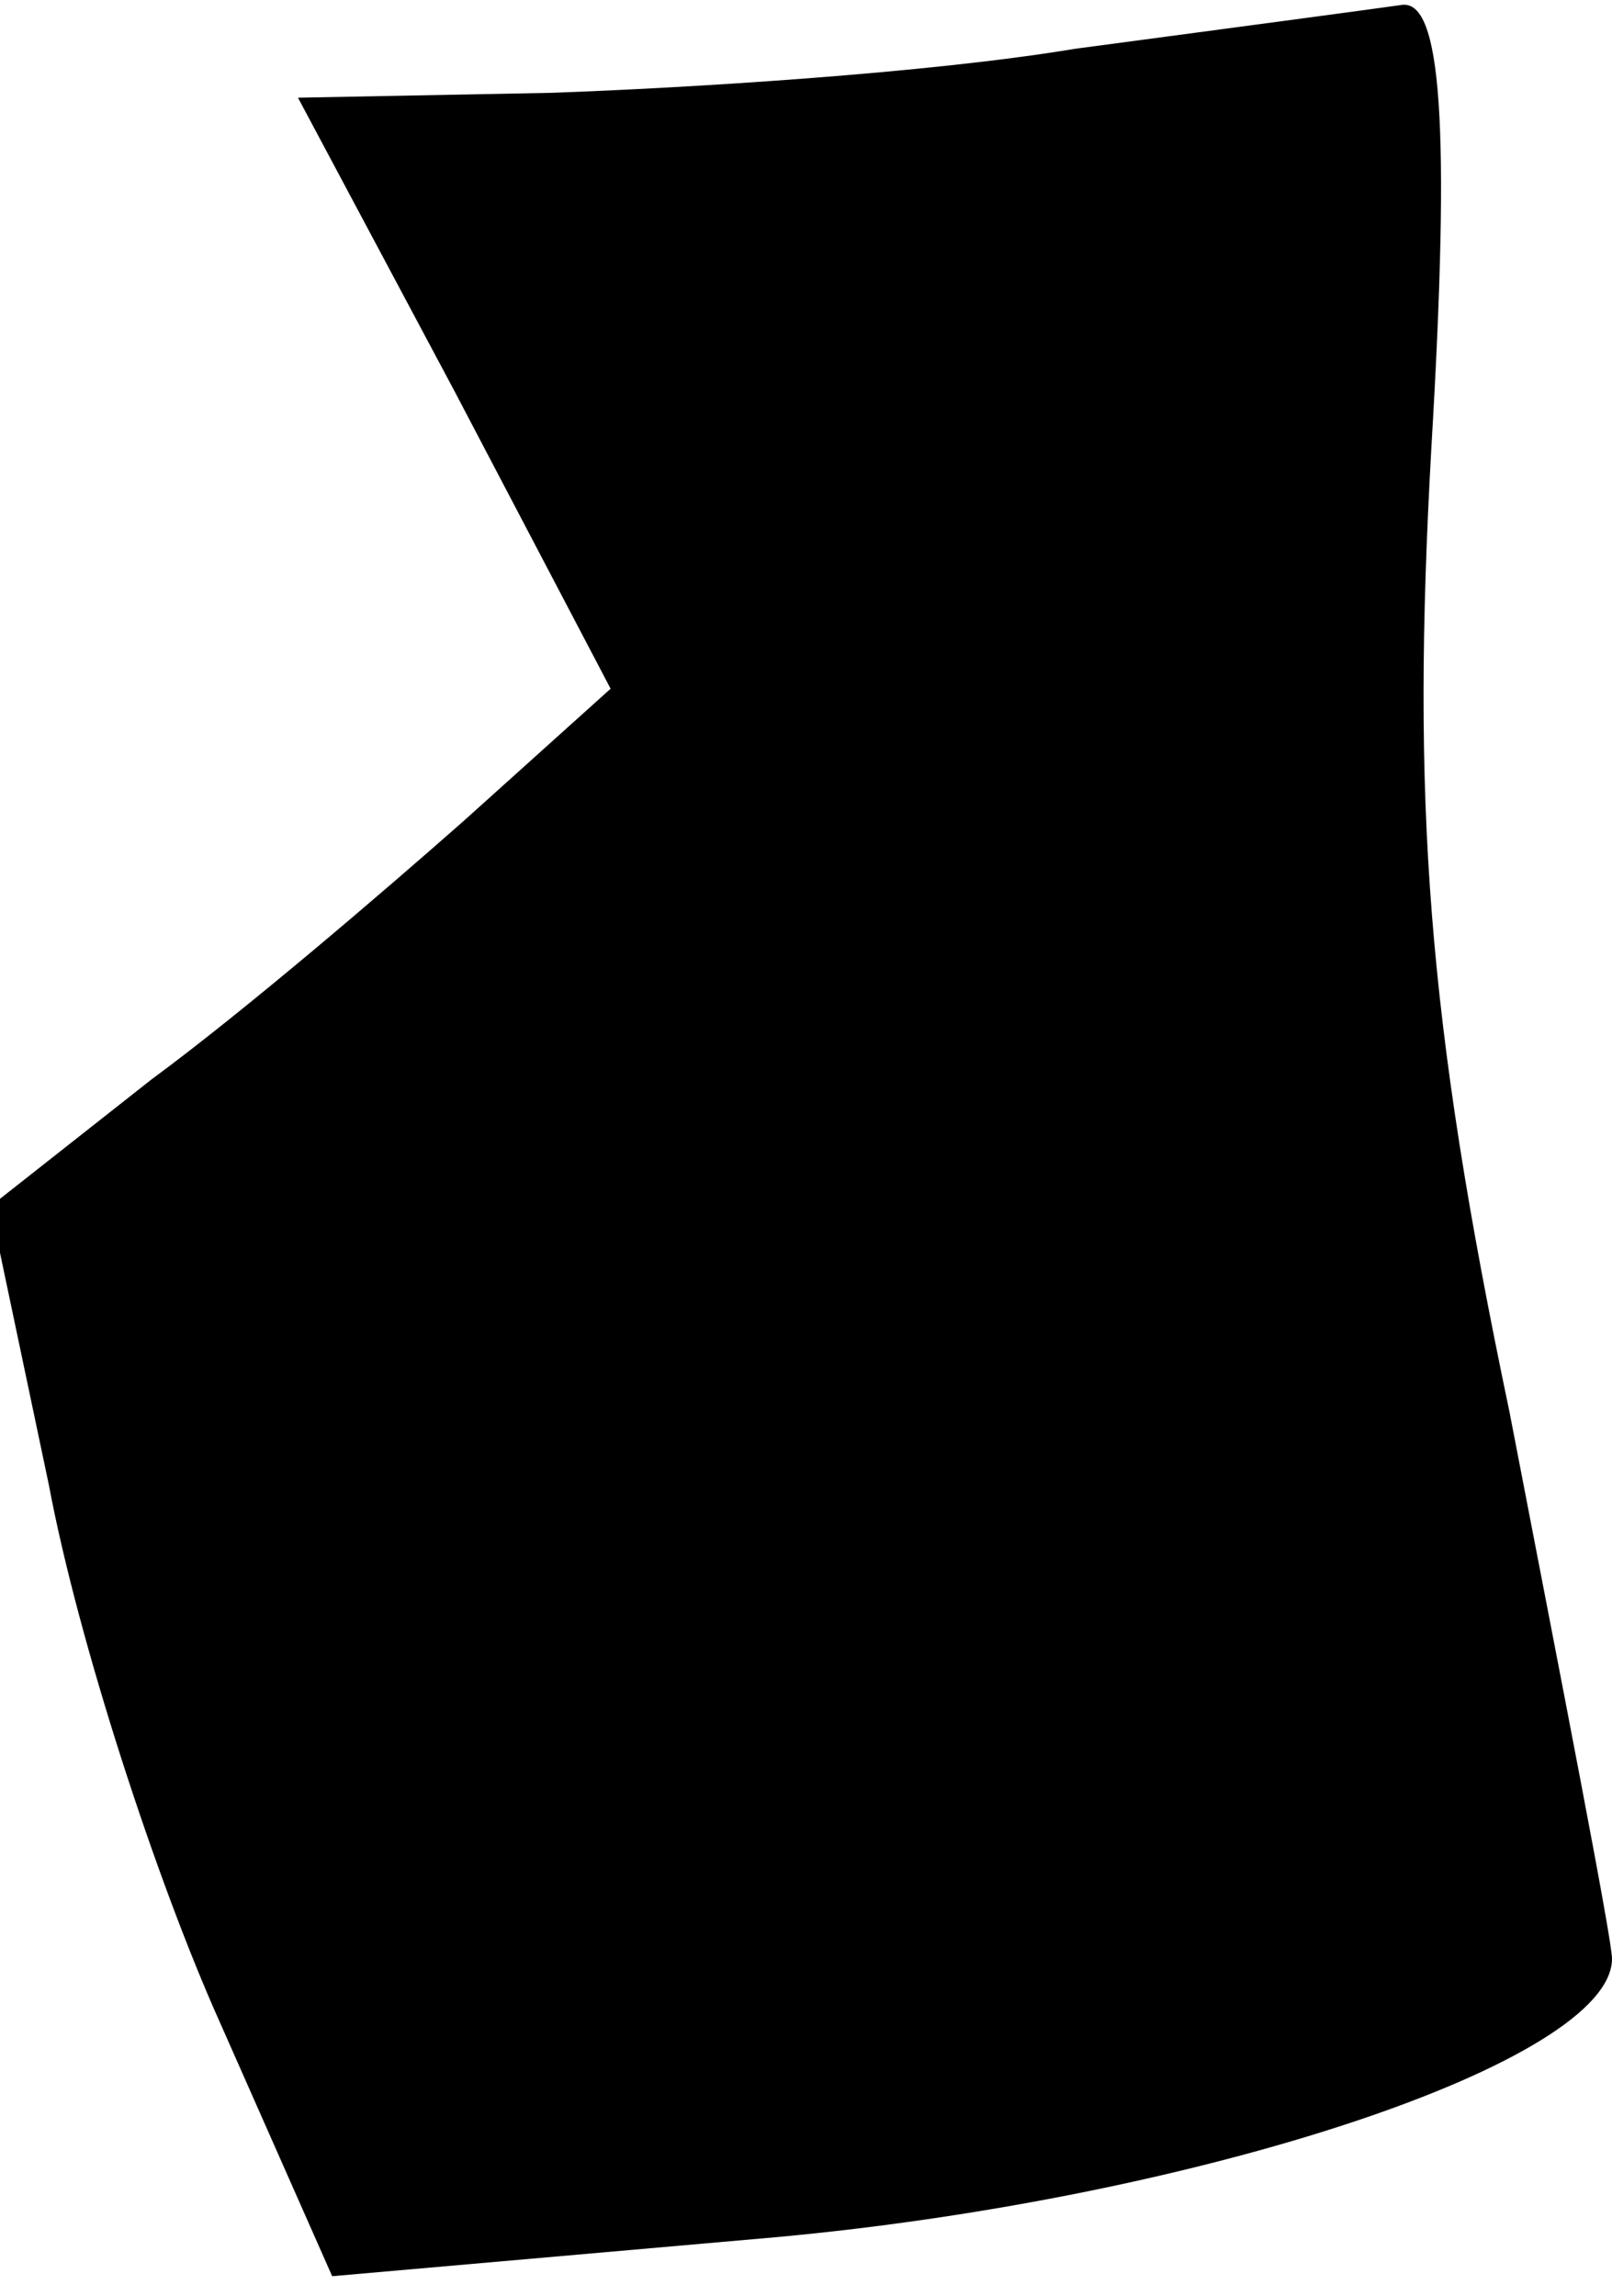 <?xml version="1.0" standalone="no"?>
<!DOCTYPE svg PUBLIC "-//W3C//DTD SVG 20010904//EN"
 "http://www.w3.org/TR/2001/REC-SVG-20010904/DTD/svg10.dtd">
<svg version="1.0" xmlns="http://www.w3.org/2000/svg"
 width="33pt" height="47pt" viewBox="0 0 33 47"
 preserveAspectRatio="xMidYMid meet">
<g transform="translate(0,47) scale(0.1,-0.1)"
fill="#000000" stroke="none">
<path fill="#000000" stroke="none" d="M220 460 c-30 -5 -79 -8 -107 -9 l-52
-1 32 -60 32 -61 -30 -27 c-17 -15 -45 -39 -64 -53 l-33 -26 12 -57 c6 -32 22
-81 35 -110 l23 -52 91 8 c87 8 171 36 171 57 0 4 -10 55 -21 112 -17 81 -20
125 -16 197 4 67 2 92 -6 91 -7 -1 -37 -5 -67 -9z"/>
</g>
</svg>
